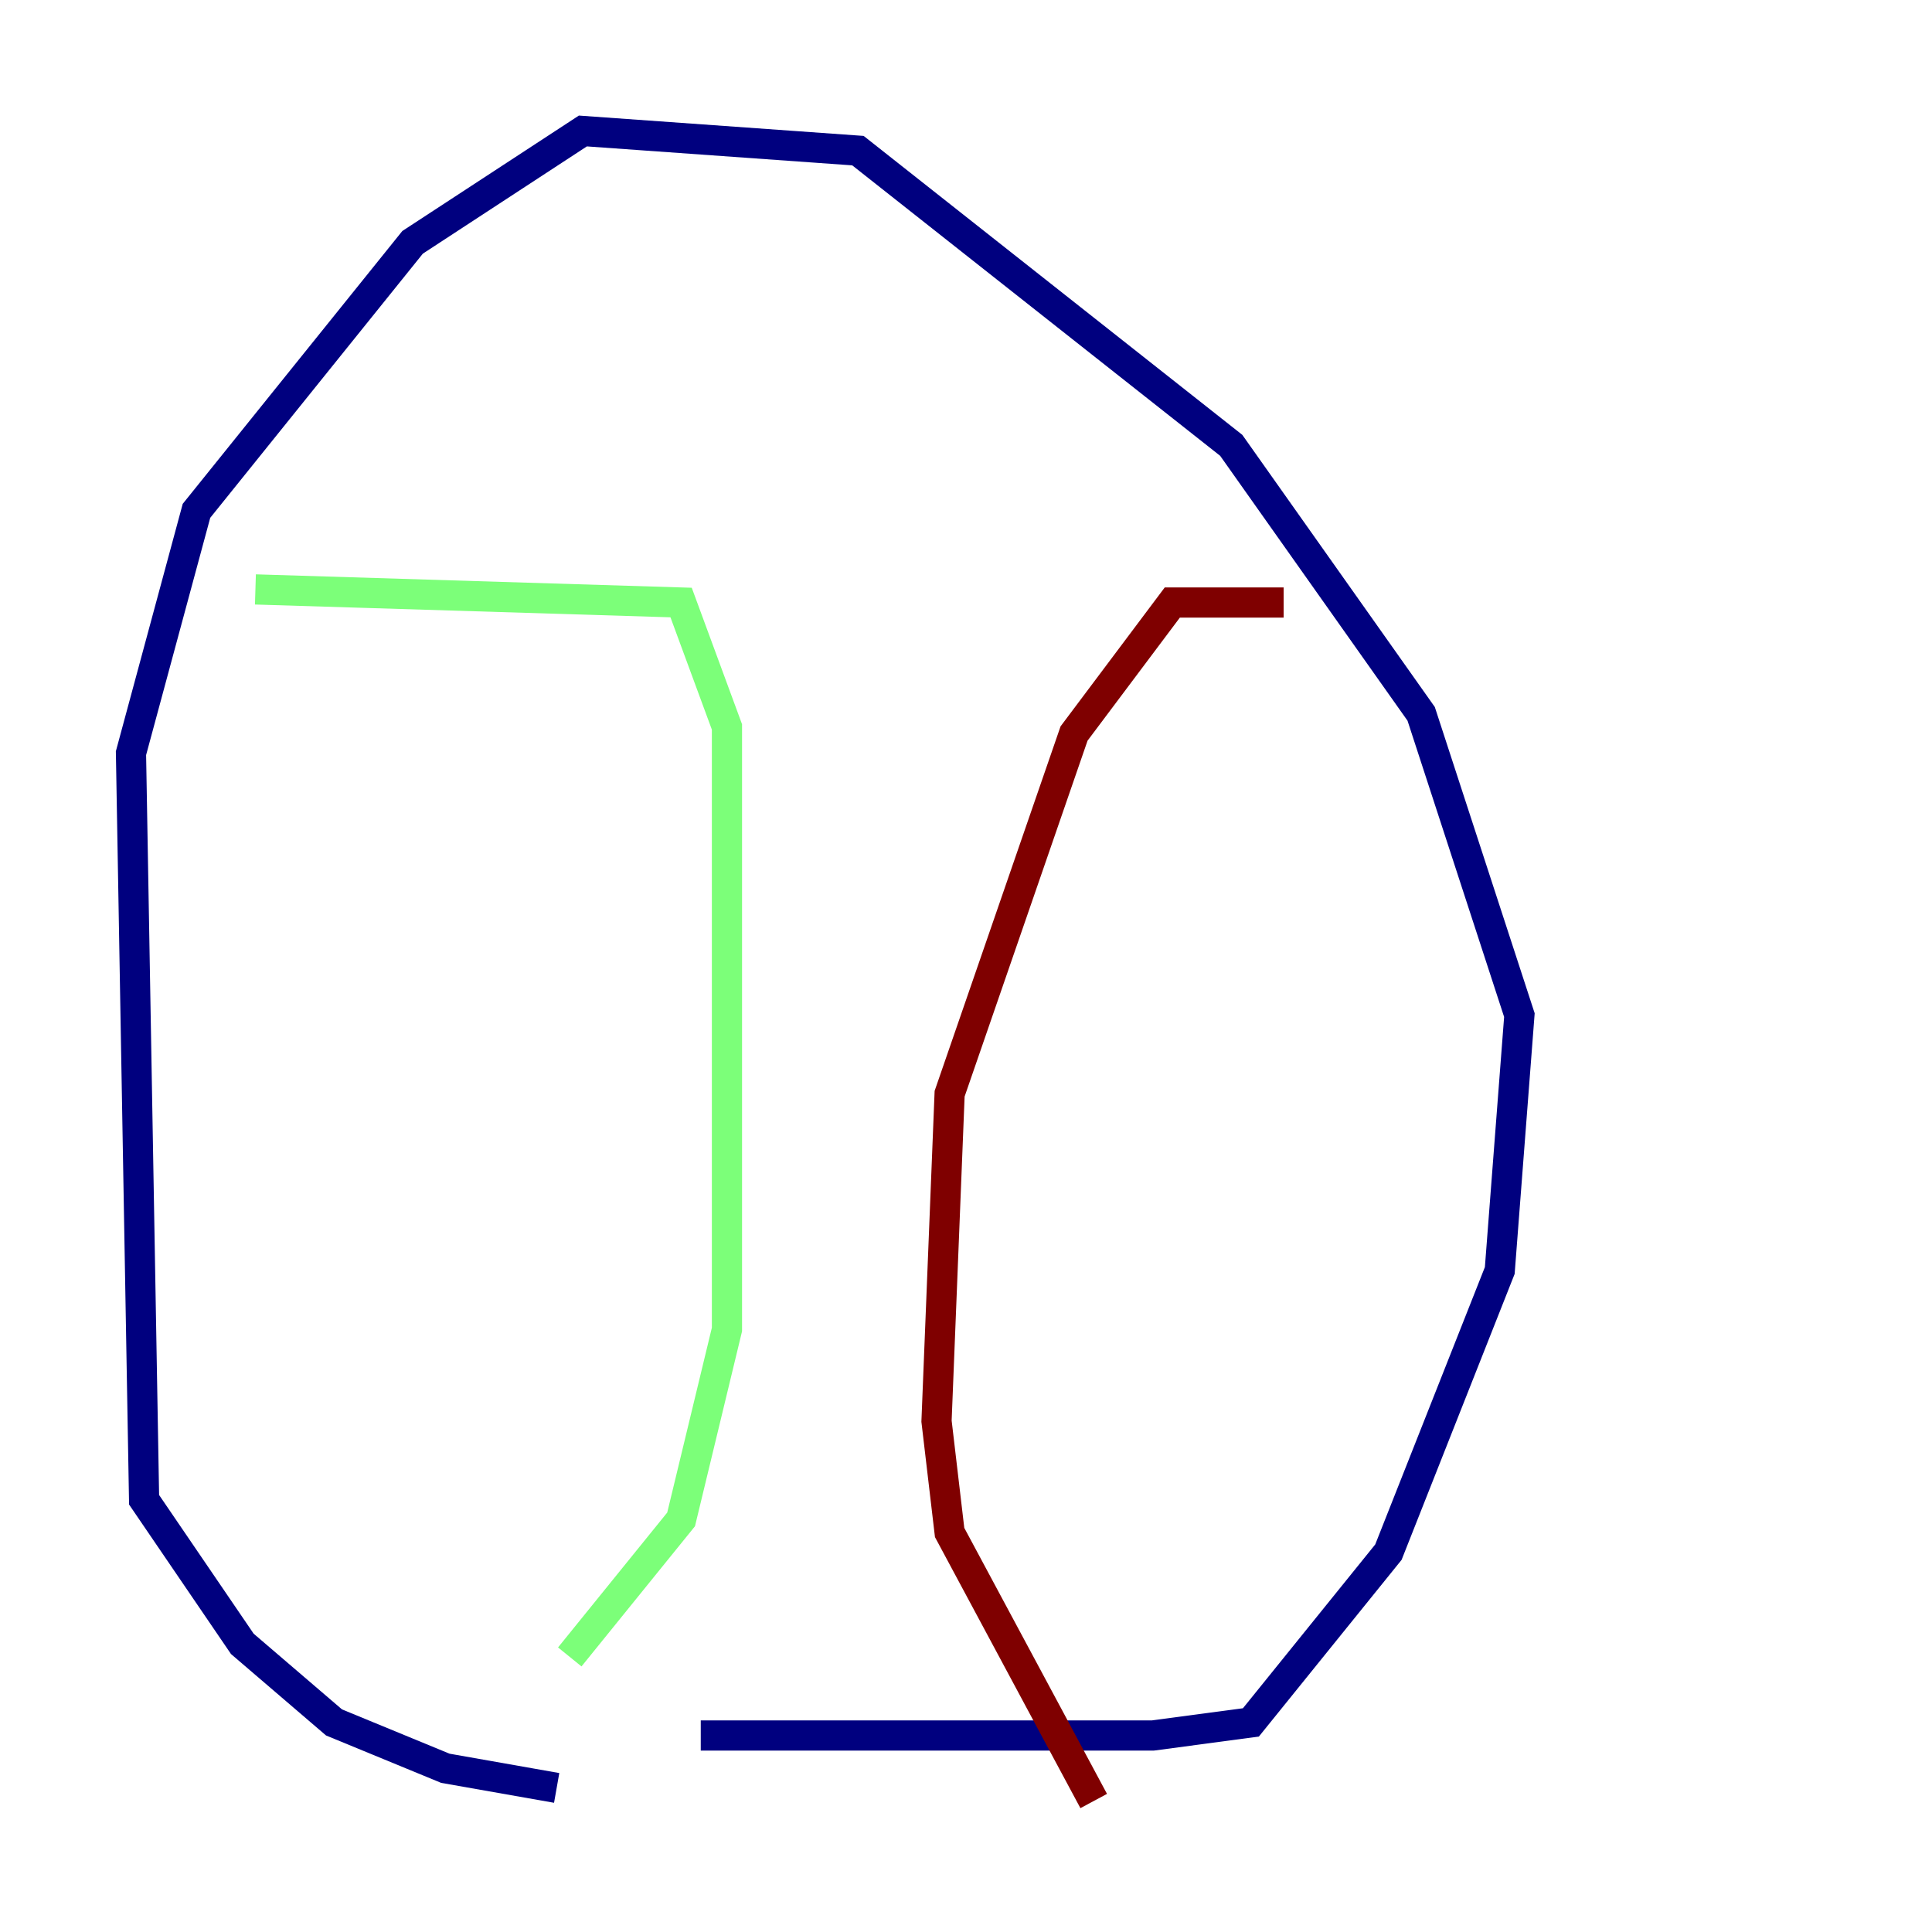 <?xml version="1.0" encoding="utf-8" ?>
<svg baseProfile="tiny" height="128" version="1.2" viewBox="0,0,128,128" width="128" xmlns="http://www.w3.org/2000/svg" xmlns:ev="http://www.w3.org/2001/xml-events" xmlns:xlink="http://www.w3.org/1999/xlink"><defs /><polyline fill="none" points="36.881,118.454 29.505,117.153 22.129,114.115 16.054,108.909 9.546,99.363 8.678,49.898 13.017,33.844 27.336,16.054 38.617,8.678 56.841,9.98 81.573,29.505 94.156,47.295 100.664,67.254 99.363,84.176 91.986,102.834 82.875,114.115 76.366,114.983 46.427,114.983" stroke="#00007f" stroke-width="2" /><polyline fill="none" points="16.922,39.051 45.125,39.919 48.163,48.163 48.163,88.081 45.125,100.664 37.749,109.776" stroke="#7cff79" stroke-width="2" /><polyline fill="none" points="85.044,39.919 77.668,39.919 71.159,48.597 62.915,72.461 62.047,94.156 62.915,101.532 72.461,119.322" stroke="#7f0000" stroke-width="2" /></svg>